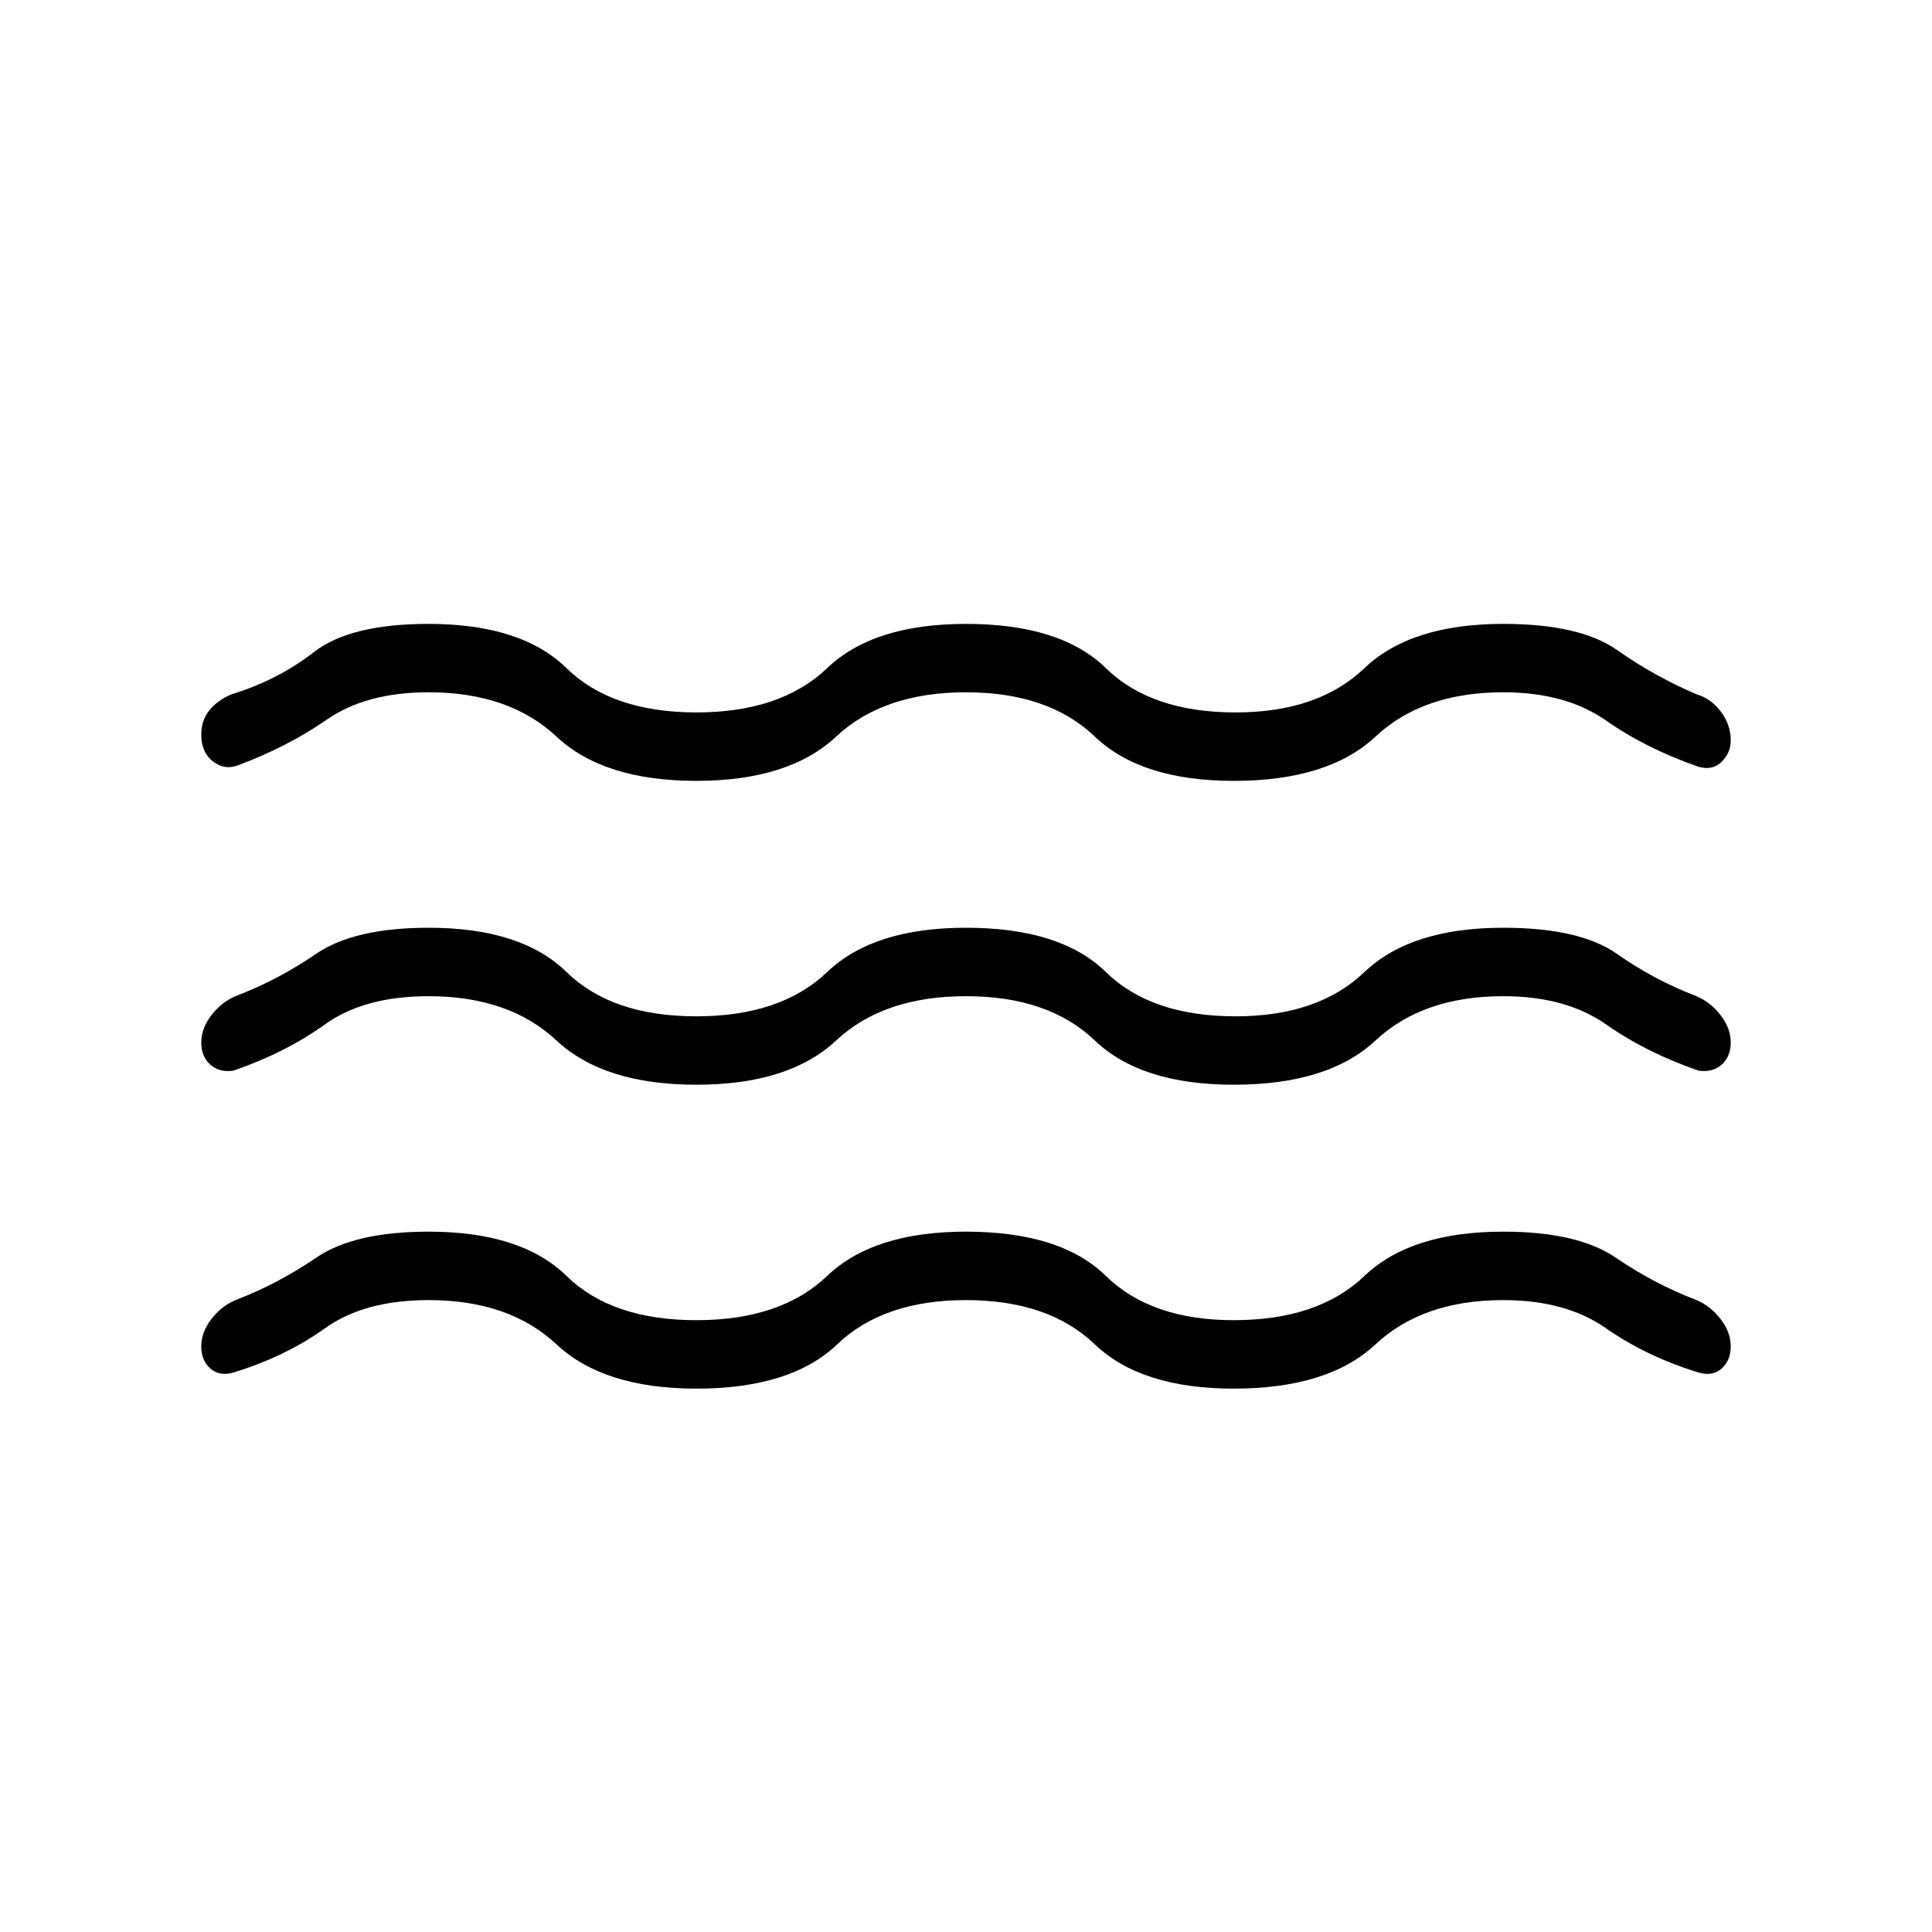 <svg xmlns="http://www.w3.org/2000/svg" height="40" width="40"><path d="M4.167 21.583Q4.167 21.292 4.375 21.021Q4.583 20.75 4.875 20.625Q5.75 20.292 6.542 19.75Q7.333 19.208 8.875 19.208Q10.792 19.208 11.729 20.125Q12.667 21.042 14.417 21.042Q16.167 21.042 17.125 20.125Q18.083 19.208 20 19.208Q21.958 19.208 22.896 20.125Q23.833 21.042 25.583 21.042Q27.292 21.042 28.25 20.125Q29.208 19.208 31.125 19.208Q32.708 19.208 33.479 19.75Q34.25 20.292 35.125 20.625Q35.417 20.75 35.625 21.021Q35.833 21.292 35.833 21.583Q35.833 21.875 35.646 22.042Q35.458 22.208 35.167 22.167Q34.083 21.792 33.25 21.208Q32.417 20.625 31.125 20.625Q29.458 20.625 28.479 21.542Q27.5 22.458 25.542 22.458Q23.625 22.458 22.667 21.542Q21.708 20.625 20 20.625Q18.292 20.625 17.312 21.542Q16.333 22.458 14.417 22.458Q12.5 22.458 11.521 21.542Q10.542 20.625 8.875 20.625Q7.542 20.625 6.729 21.208Q5.917 21.792 4.833 22.167Q4.542 22.208 4.354 22.042Q4.167 21.875 4.167 21.583ZM4.167 27.875Q4.167 27.583 4.375 27.312Q4.583 27.042 4.875 26.917Q5.75 26.583 6.542 26.042Q7.333 25.5 8.875 25.5Q10.792 25.5 11.729 26.417Q12.667 27.333 14.417 27.333Q16.167 27.333 17.125 26.417Q18.083 25.5 20 25.5Q21.958 25.5 22.896 26.417Q23.833 27.333 25.542 27.333Q27.292 27.333 28.25 26.417Q29.208 25.5 31.125 25.5Q32.667 25.5 33.458 26.042Q34.25 26.583 35.125 26.917Q35.417 27.042 35.625 27.312Q35.833 27.583 35.833 27.875Q35.833 28.167 35.646 28.333Q35.458 28.5 35.167 28.417Q34.083 28.083 33.25 27.5Q32.417 26.917 31.125 26.917Q29.458 26.917 28.479 27.833Q27.5 28.75 25.542 28.75Q23.625 28.75 22.667 27.833Q21.708 26.917 20 26.917Q18.292 26.917 17.333 27.833Q16.375 28.75 14.417 28.75Q12.5 28.75 11.521 27.833Q10.542 26.917 8.875 26.917Q7.542 26.917 6.729 27.5Q5.917 28.083 4.833 28.417Q4.542 28.5 4.354 28.333Q4.167 28.167 4.167 27.875ZM4.167 15.208Q4.167 14.917 4.333 14.708Q4.5 14.5 4.792 14.375Q5.75 14.083 6.5 13.5Q7.25 12.917 8.875 12.917Q10.792 12.917 11.729 13.833Q12.667 14.75 14.417 14.75Q16.167 14.75 17.125 13.833Q18.083 12.917 20 12.917Q21.958 12.917 22.896 13.833Q23.833 14.75 25.583 14.75Q27.292 14.75 28.25 13.833Q29.208 12.917 31.125 12.917Q32.708 12.917 33.479 13.458Q34.25 14 35.125 14.375Q35.417 14.458 35.625 14.729Q35.833 15 35.833 15.333Q35.833 15.583 35.646 15.771Q35.458 15.958 35.167 15.875Q34.083 15.5 33.25 14.917Q32.417 14.333 31.125 14.333Q29.458 14.333 28.479 15.25Q27.5 16.167 25.542 16.167Q23.625 16.167 22.667 15.25Q21.708 14.333 20 14.333Q18.292 14.333 17.312 15.25Q16.333 16.167 14.417 16.167Q12.5 16.167 11.521 15.25Q10.542 14.333 8.875 14.333Q7.583 14.333 6.771 14.896Q5.958 15.458 4.958 15.833Q4.667 15.958 4.417 15.771Q4.167 15.583 4.167 15.208Z"/></svg>